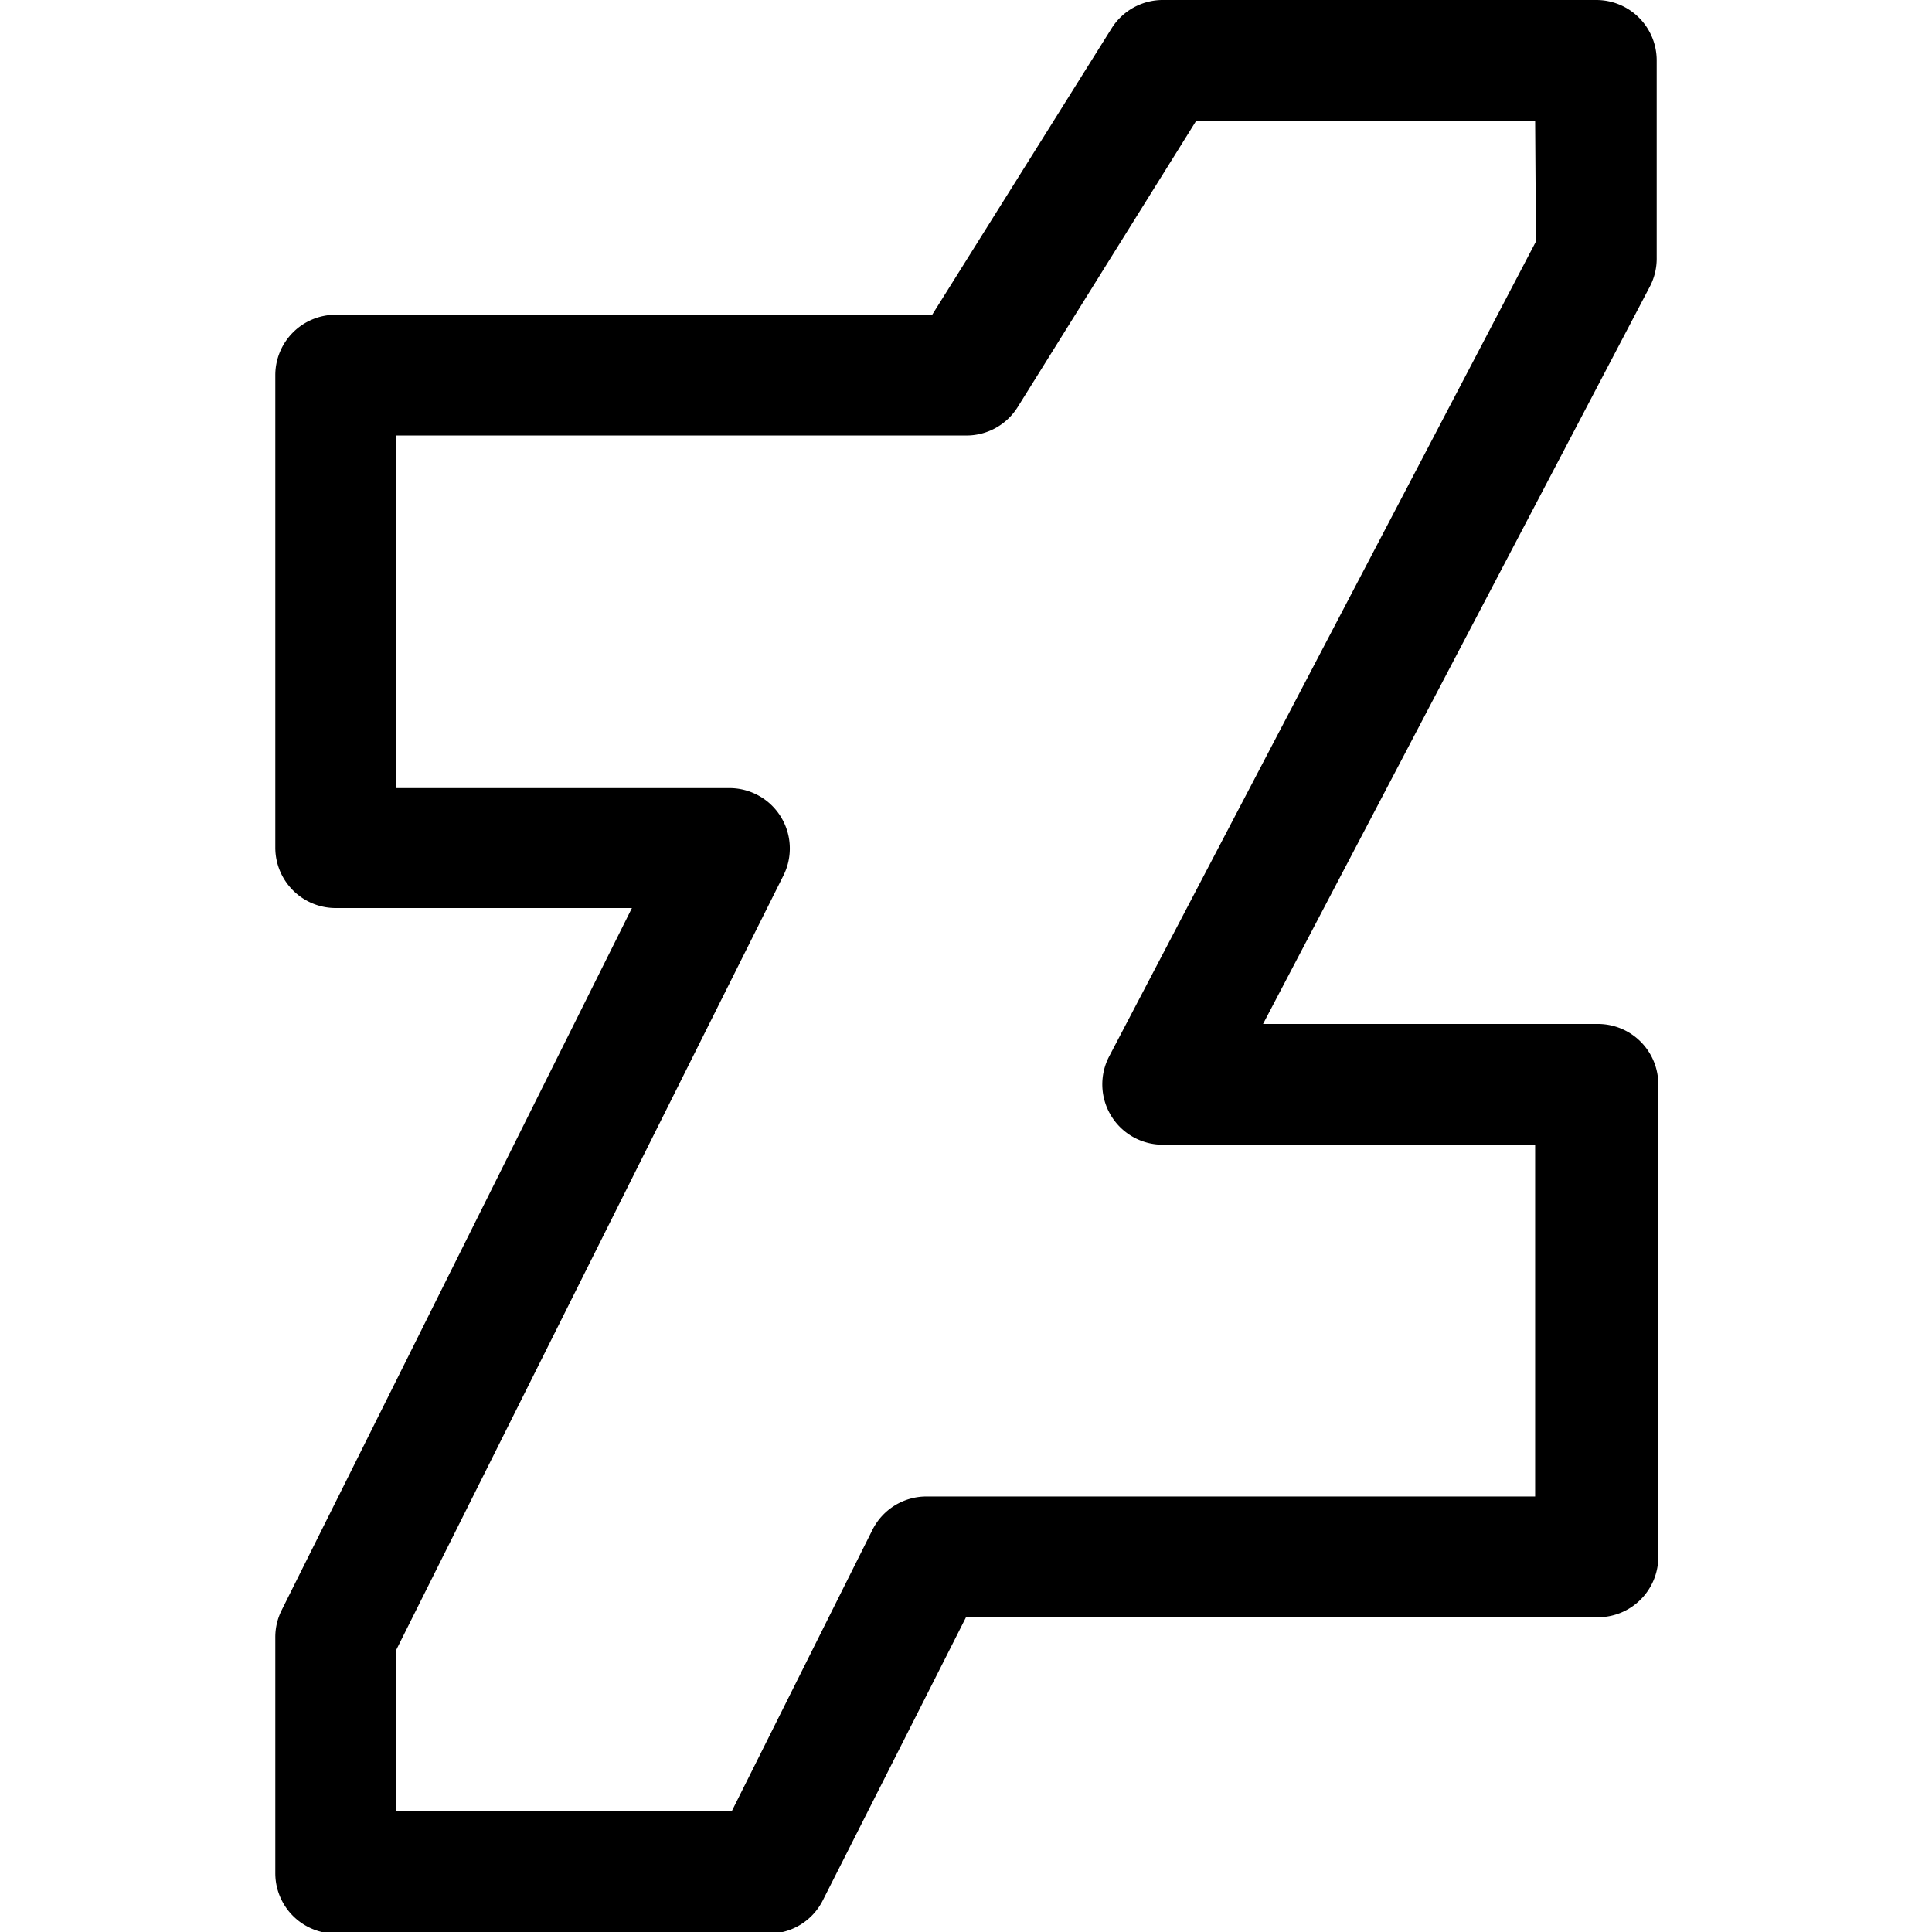 <svg id="Outline_Version" data-name="Outline Version" xmlns="http://www.w3.org/2000/svg" viewBox="0 0 24 24"><title>social-deviant-art-1</title><path d="M20.58,3.2V.75A.75.75,0,0,0,19.83,0H14.45a.75.75,0,0,0-.64.35L11.58,3.91H4.17a.75.75,0,0,0-.75.75v5.87a.75.75,0,0,0,.75.75H7.85L3.5,20a.75.75,0,0,0-.08.34v2.93a.75.75,0,0,0,.75.75H9.55a.75.75,0,0,0,.67-.41L12,20.09h7.85a.75.75,0,0,0,.75-.75V13.47a.75.75,0,0,0-.75-.75H15.69l4.81-9.17A.75.75,0,0,0,20.58,3.2ZM19.08,3,13.78,13.12a.75.75,0,0,0,.66,1.1h4.63v4.37H11.51a.75.75,0,0,0-.67.41L9.09,22.5H4.92v-2l4.81-9.62a.75.75,0,0,0-.67-1.09H4.92V5.41H12a.75.75,0,0,0,.64-.35L14.86,1.5h4.21Z"/></svg>